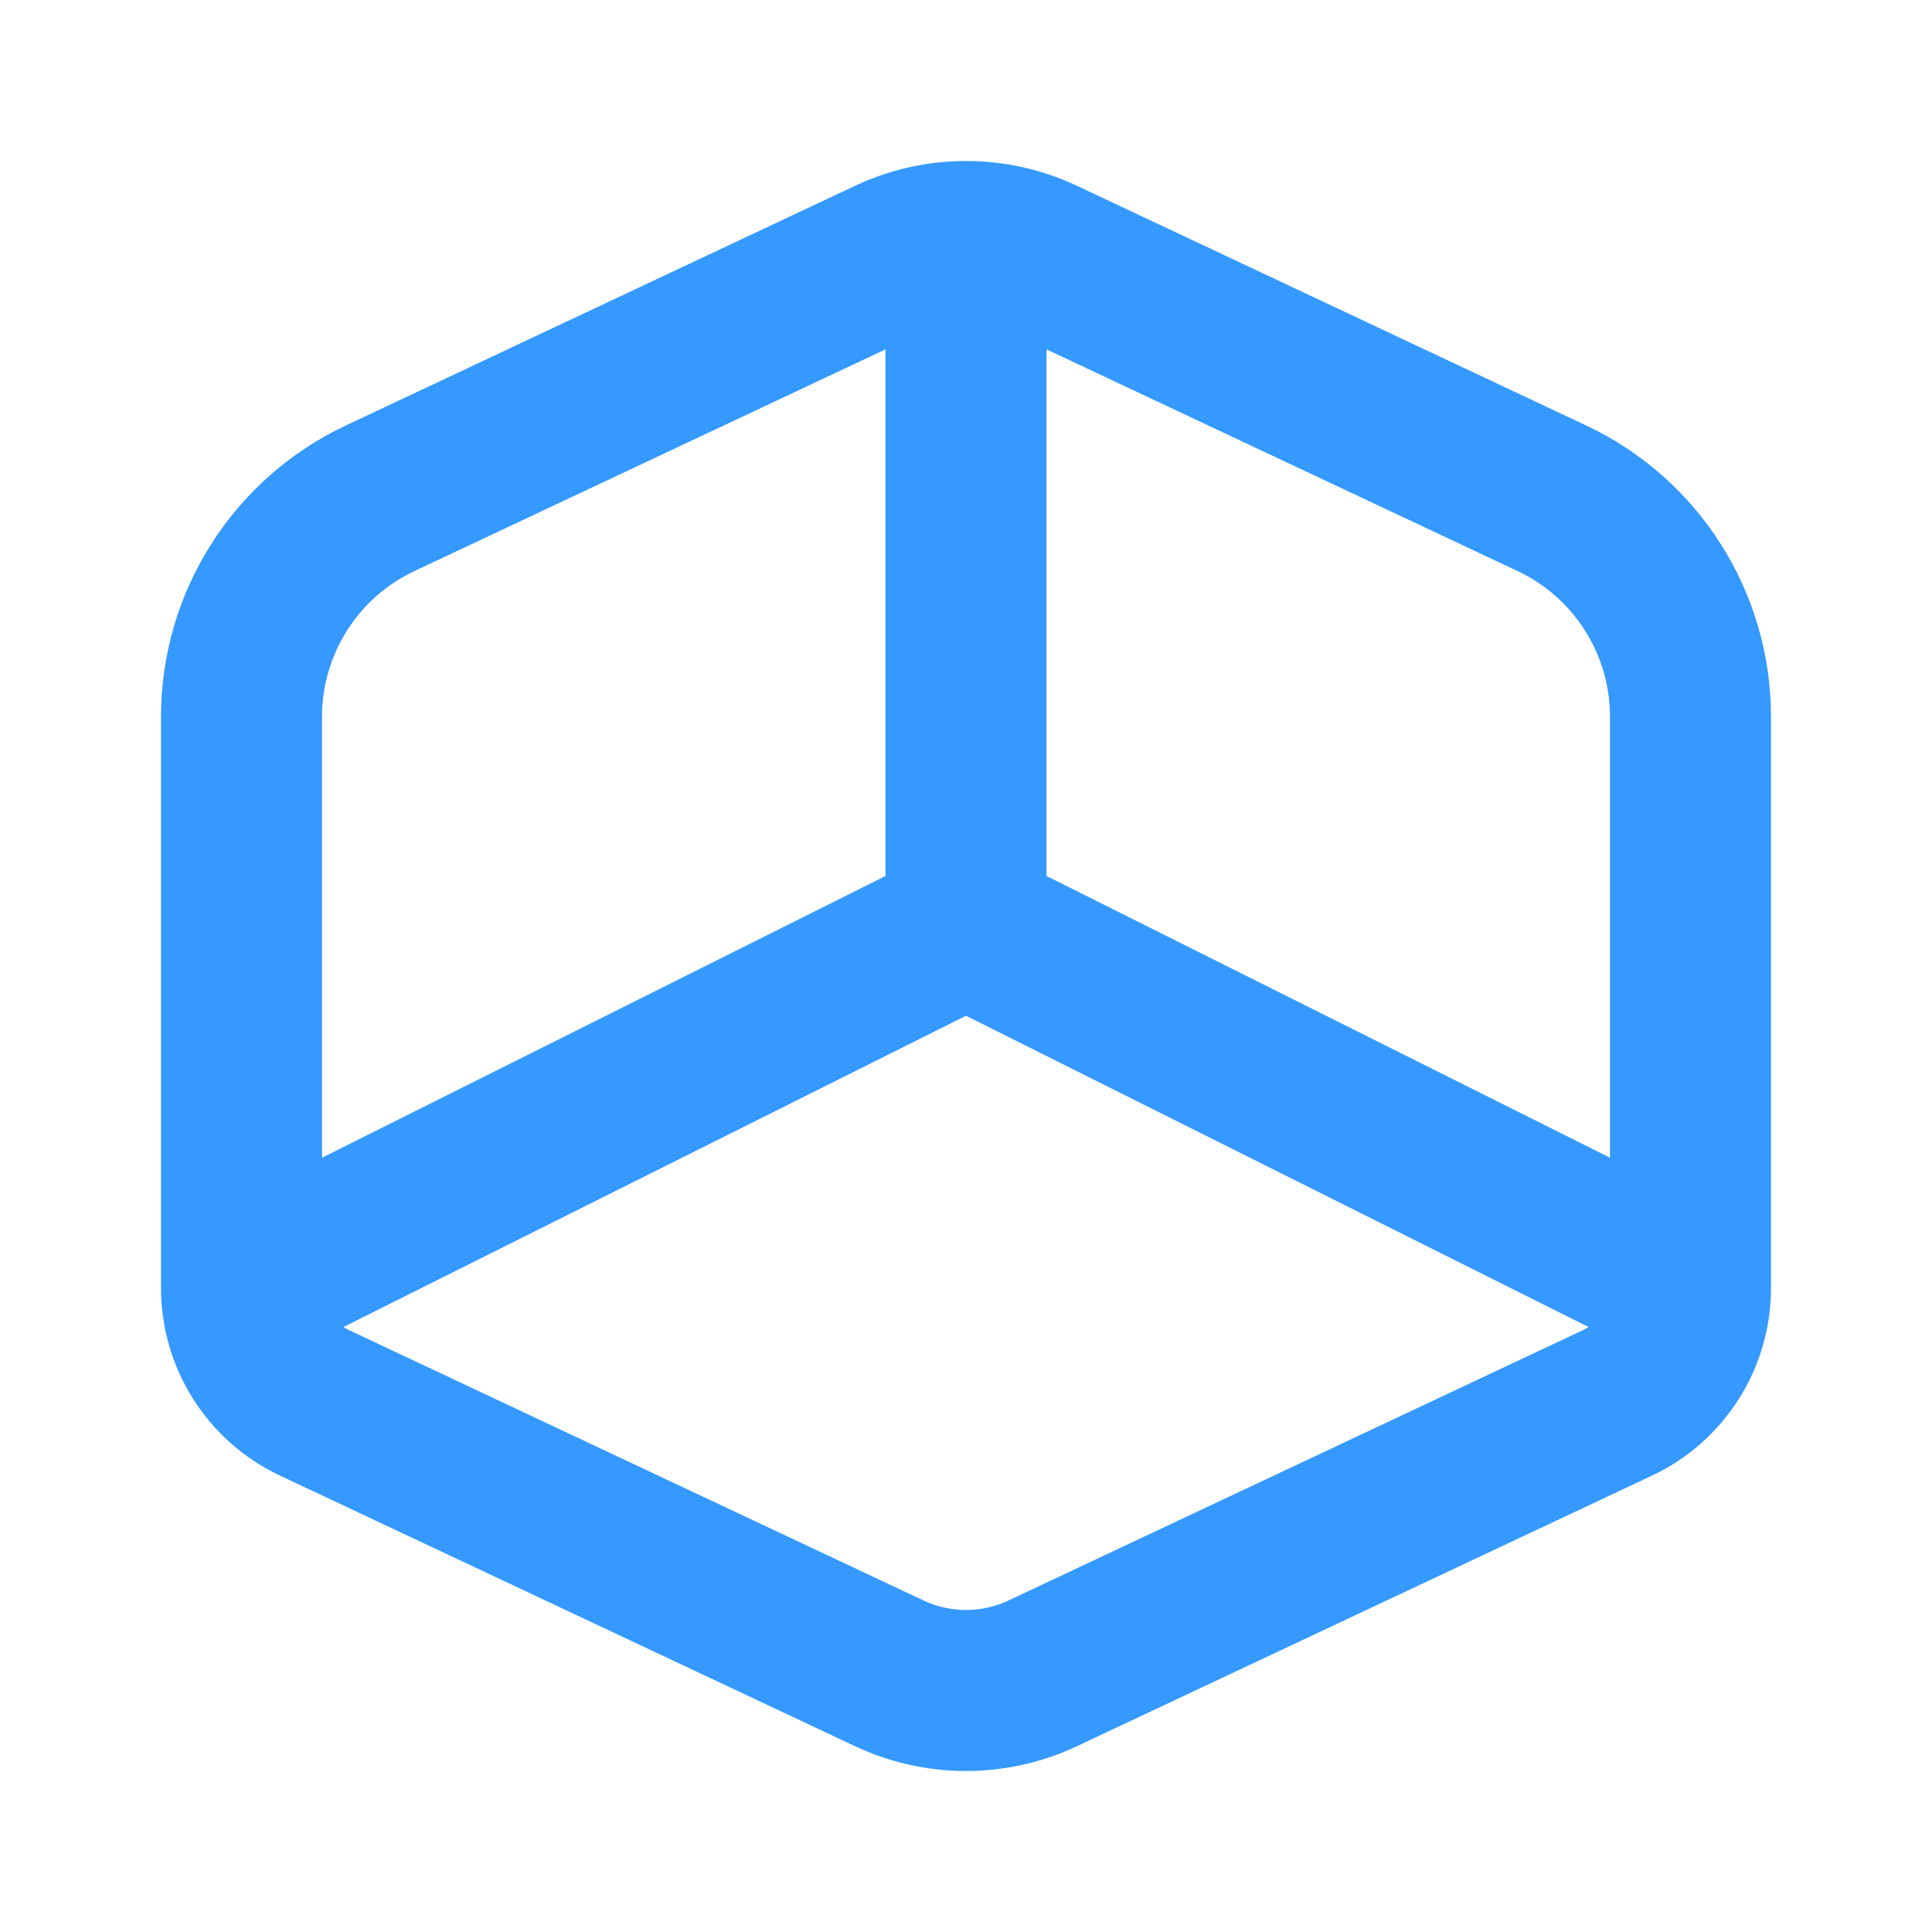 <svg width="24" height="24" viewBox="0 0 24 24" fill="none" xmlns="http://www.w3.org/2000/svg">
<path fill-rule="evenodd" clip-rule="evenodd" d="M12 2C11.524 2 11.053 2.105 10.622 2.308L4.297 5.285C2.895 5.944 2 7.354 2 8.904V16C2 16.998 2.576 17.906 3.479 18.331L10.622 21.692C11.053 21.895 11.524 22 12 22C12.476 22 12.947 21.895 13.378 21.692L20.521 18.331C21.424 17.906 22 16.998 22 16V8.904C22 7.354 21.105 5.944 19.703 5.285L13.378 2.308C12.947 2.105 12.476 2 12 2ZM20 14.382L13 10.882V4.34L18.852 7.094C19.553 7.424 20 8.129 20 8.904V14.382ZM12 12.618L19.734 16.485C19.714 16.498 19.692 16.51 19.669 16.521L12.527 19.882C12.362 19.96 12.182 20 12 20C11.818 20 11.638 19.96 11.473 19.882L4.331 16.521C4.308 16.51 4.286 16.498 4.266 16.485L12 12.618ZM11 10.882L4 14.382V8.904C4 8.129 4.447 7.424 5.148 7.094L11 4.34V10.882Z" fill="#3599FF"/>
</svg>
